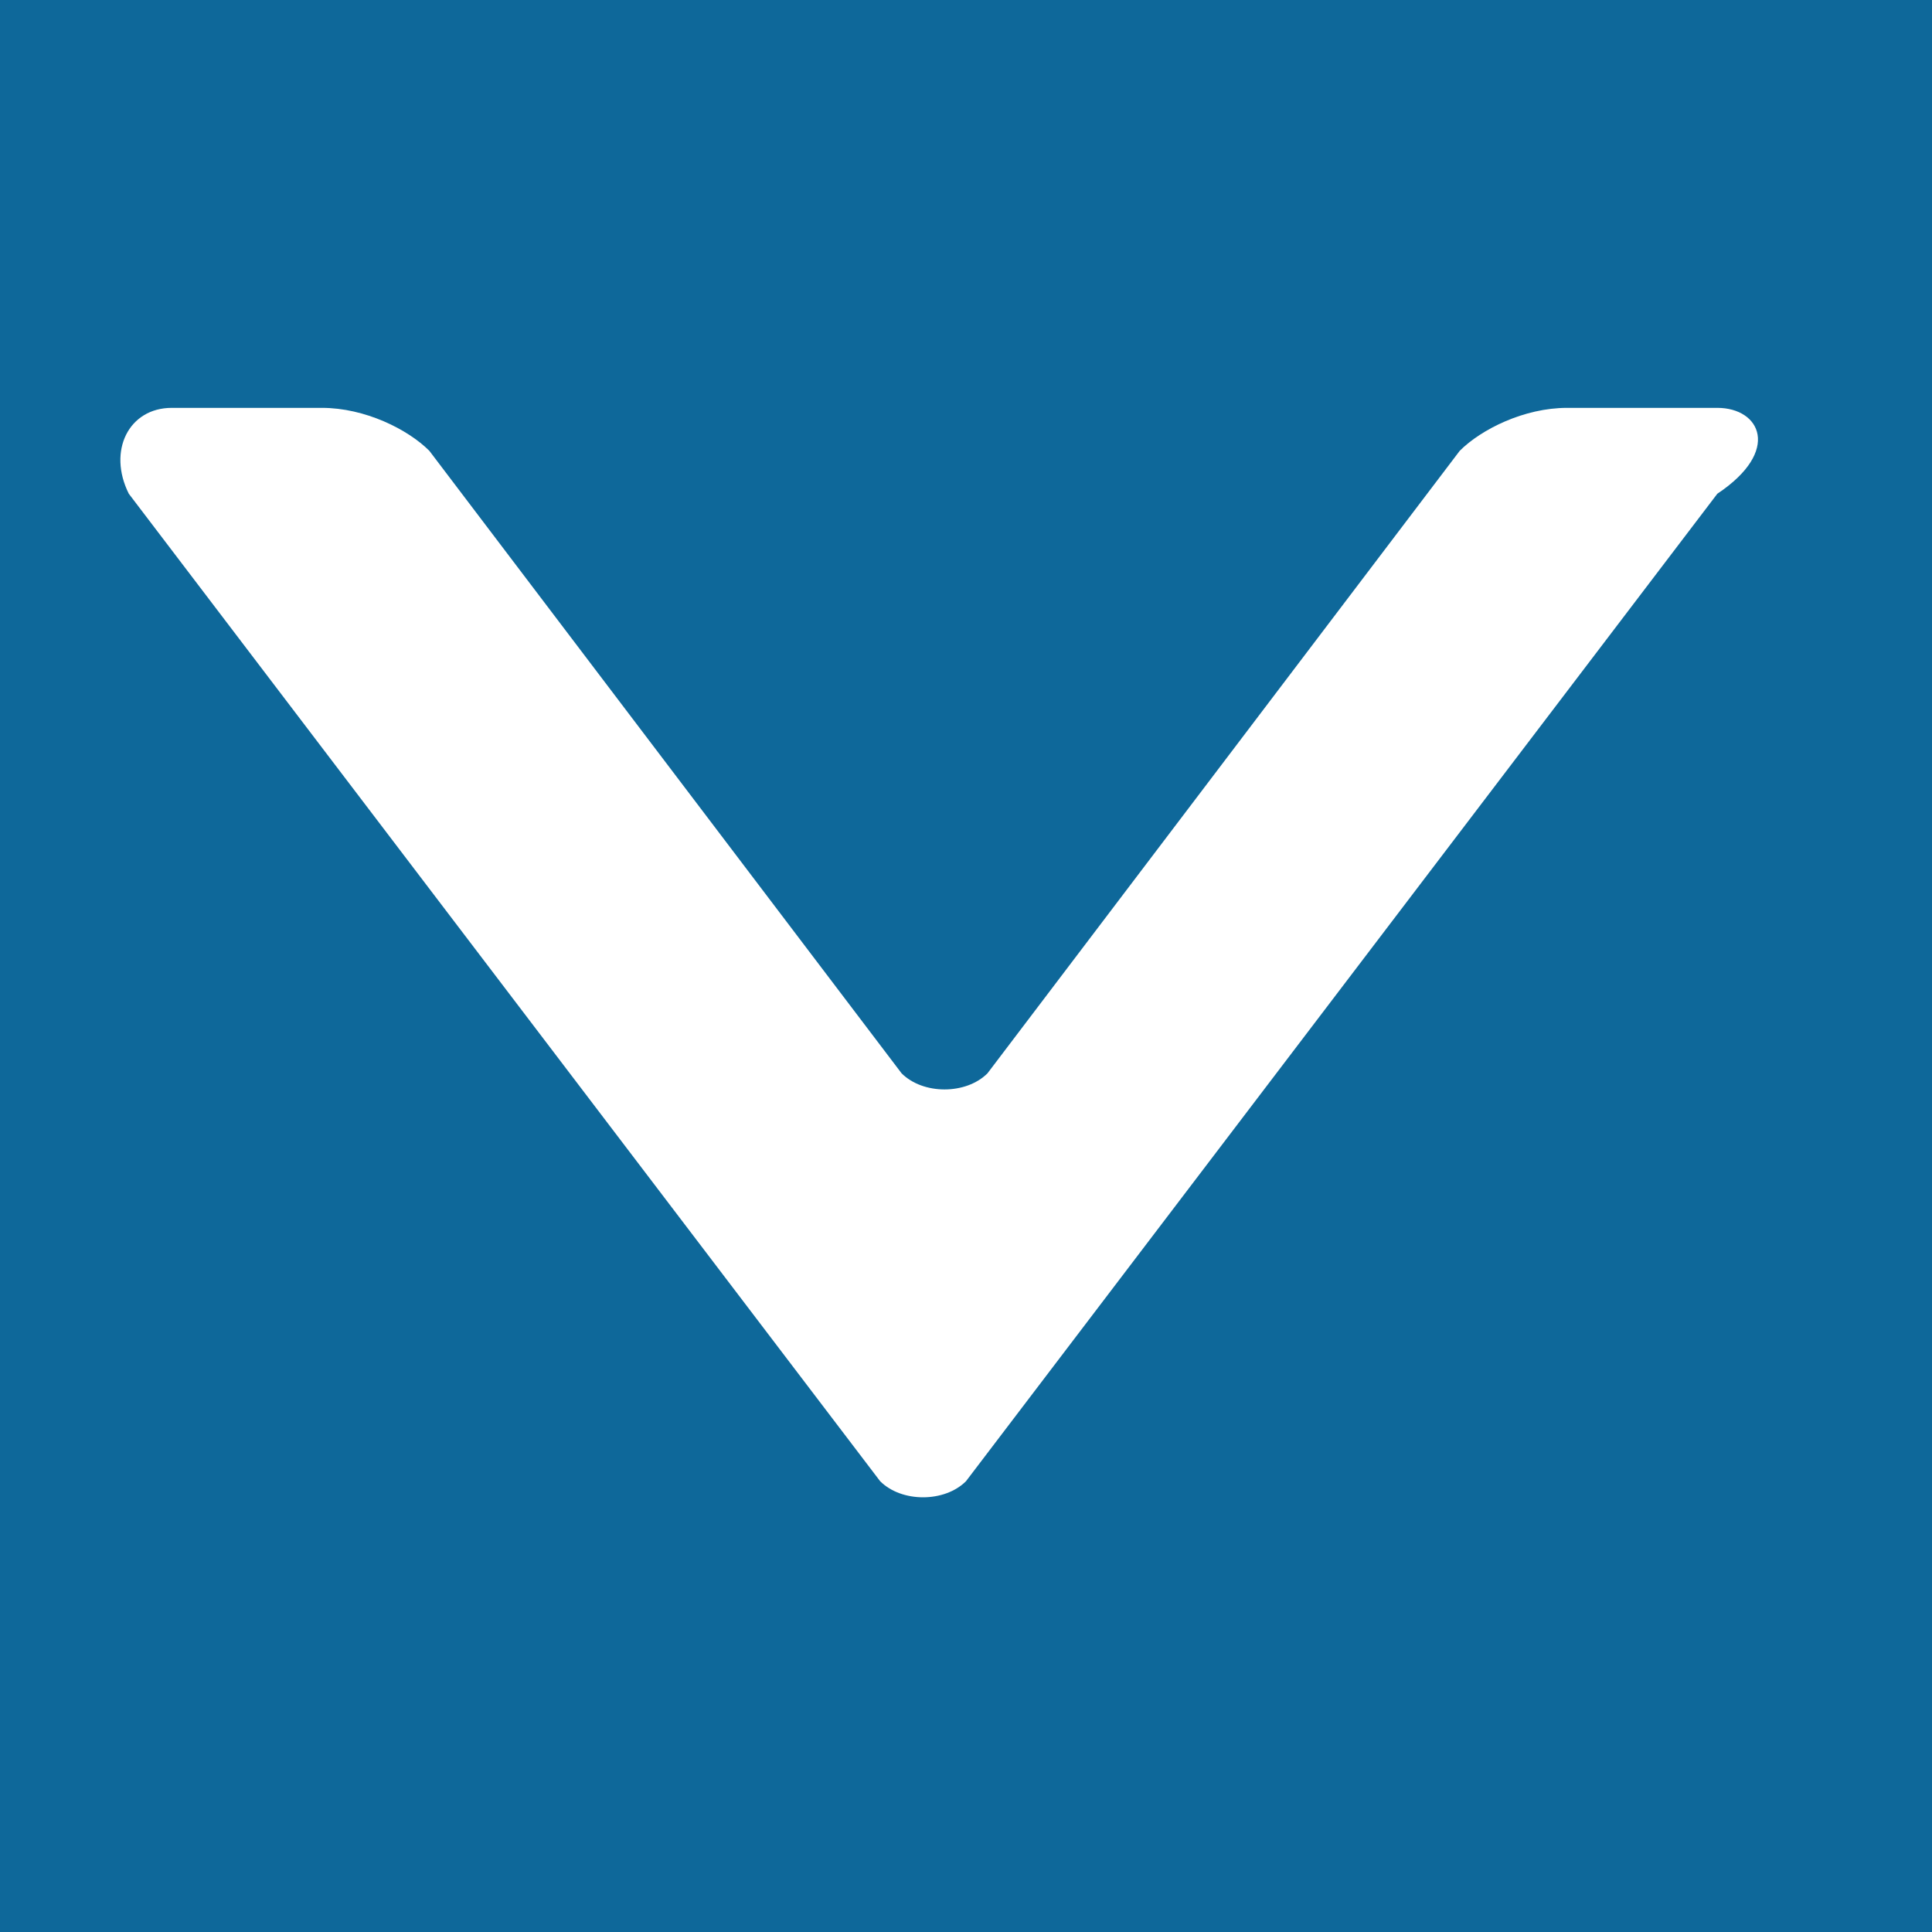 <?xml version="1.0" encoding="utf-8"?>
<!-- Generator: Adobe Illustrator 26.2.1, SVG Export Plug-In . SVG Version: 6.00 Build 0)  -->
<svg version="1.1" id="Ebene_1" xmlns="http://www.w3.org/2000/svg" xmlns:xlink="http://www.w3.org/1999/xlink" x="0px" y="0px"
	 width="9px" height="9px" viewBox="0 0 9 9" enable-background="new 0 0 9 9" xml:space="preserve">
<rect x="0" y="0" width="9" height="9" fill="#333333" stroke="none"/>
<polygon fill="#0E689A" points="0,9 0,9 9,9 9,0 0,0 "/>
<path fill="#FFFFFF" d="M8,1.9H7.3C7.1,1.9,6.9,2,6.8,2.1L4.6,5C4.5,5.1,4.3,5.1,4.2,5L2,2.1C1.9,2,1.7,1.9,1.5,1.9H0.8
	c-0.2,0-0.3,0.2-0.2,0.4l3.5,4.6C4.2,7,4.4,7,4.5,6.9L8,2.3C8.3,2.1,8.2,1.9,8,1.9"/>
</svg>
